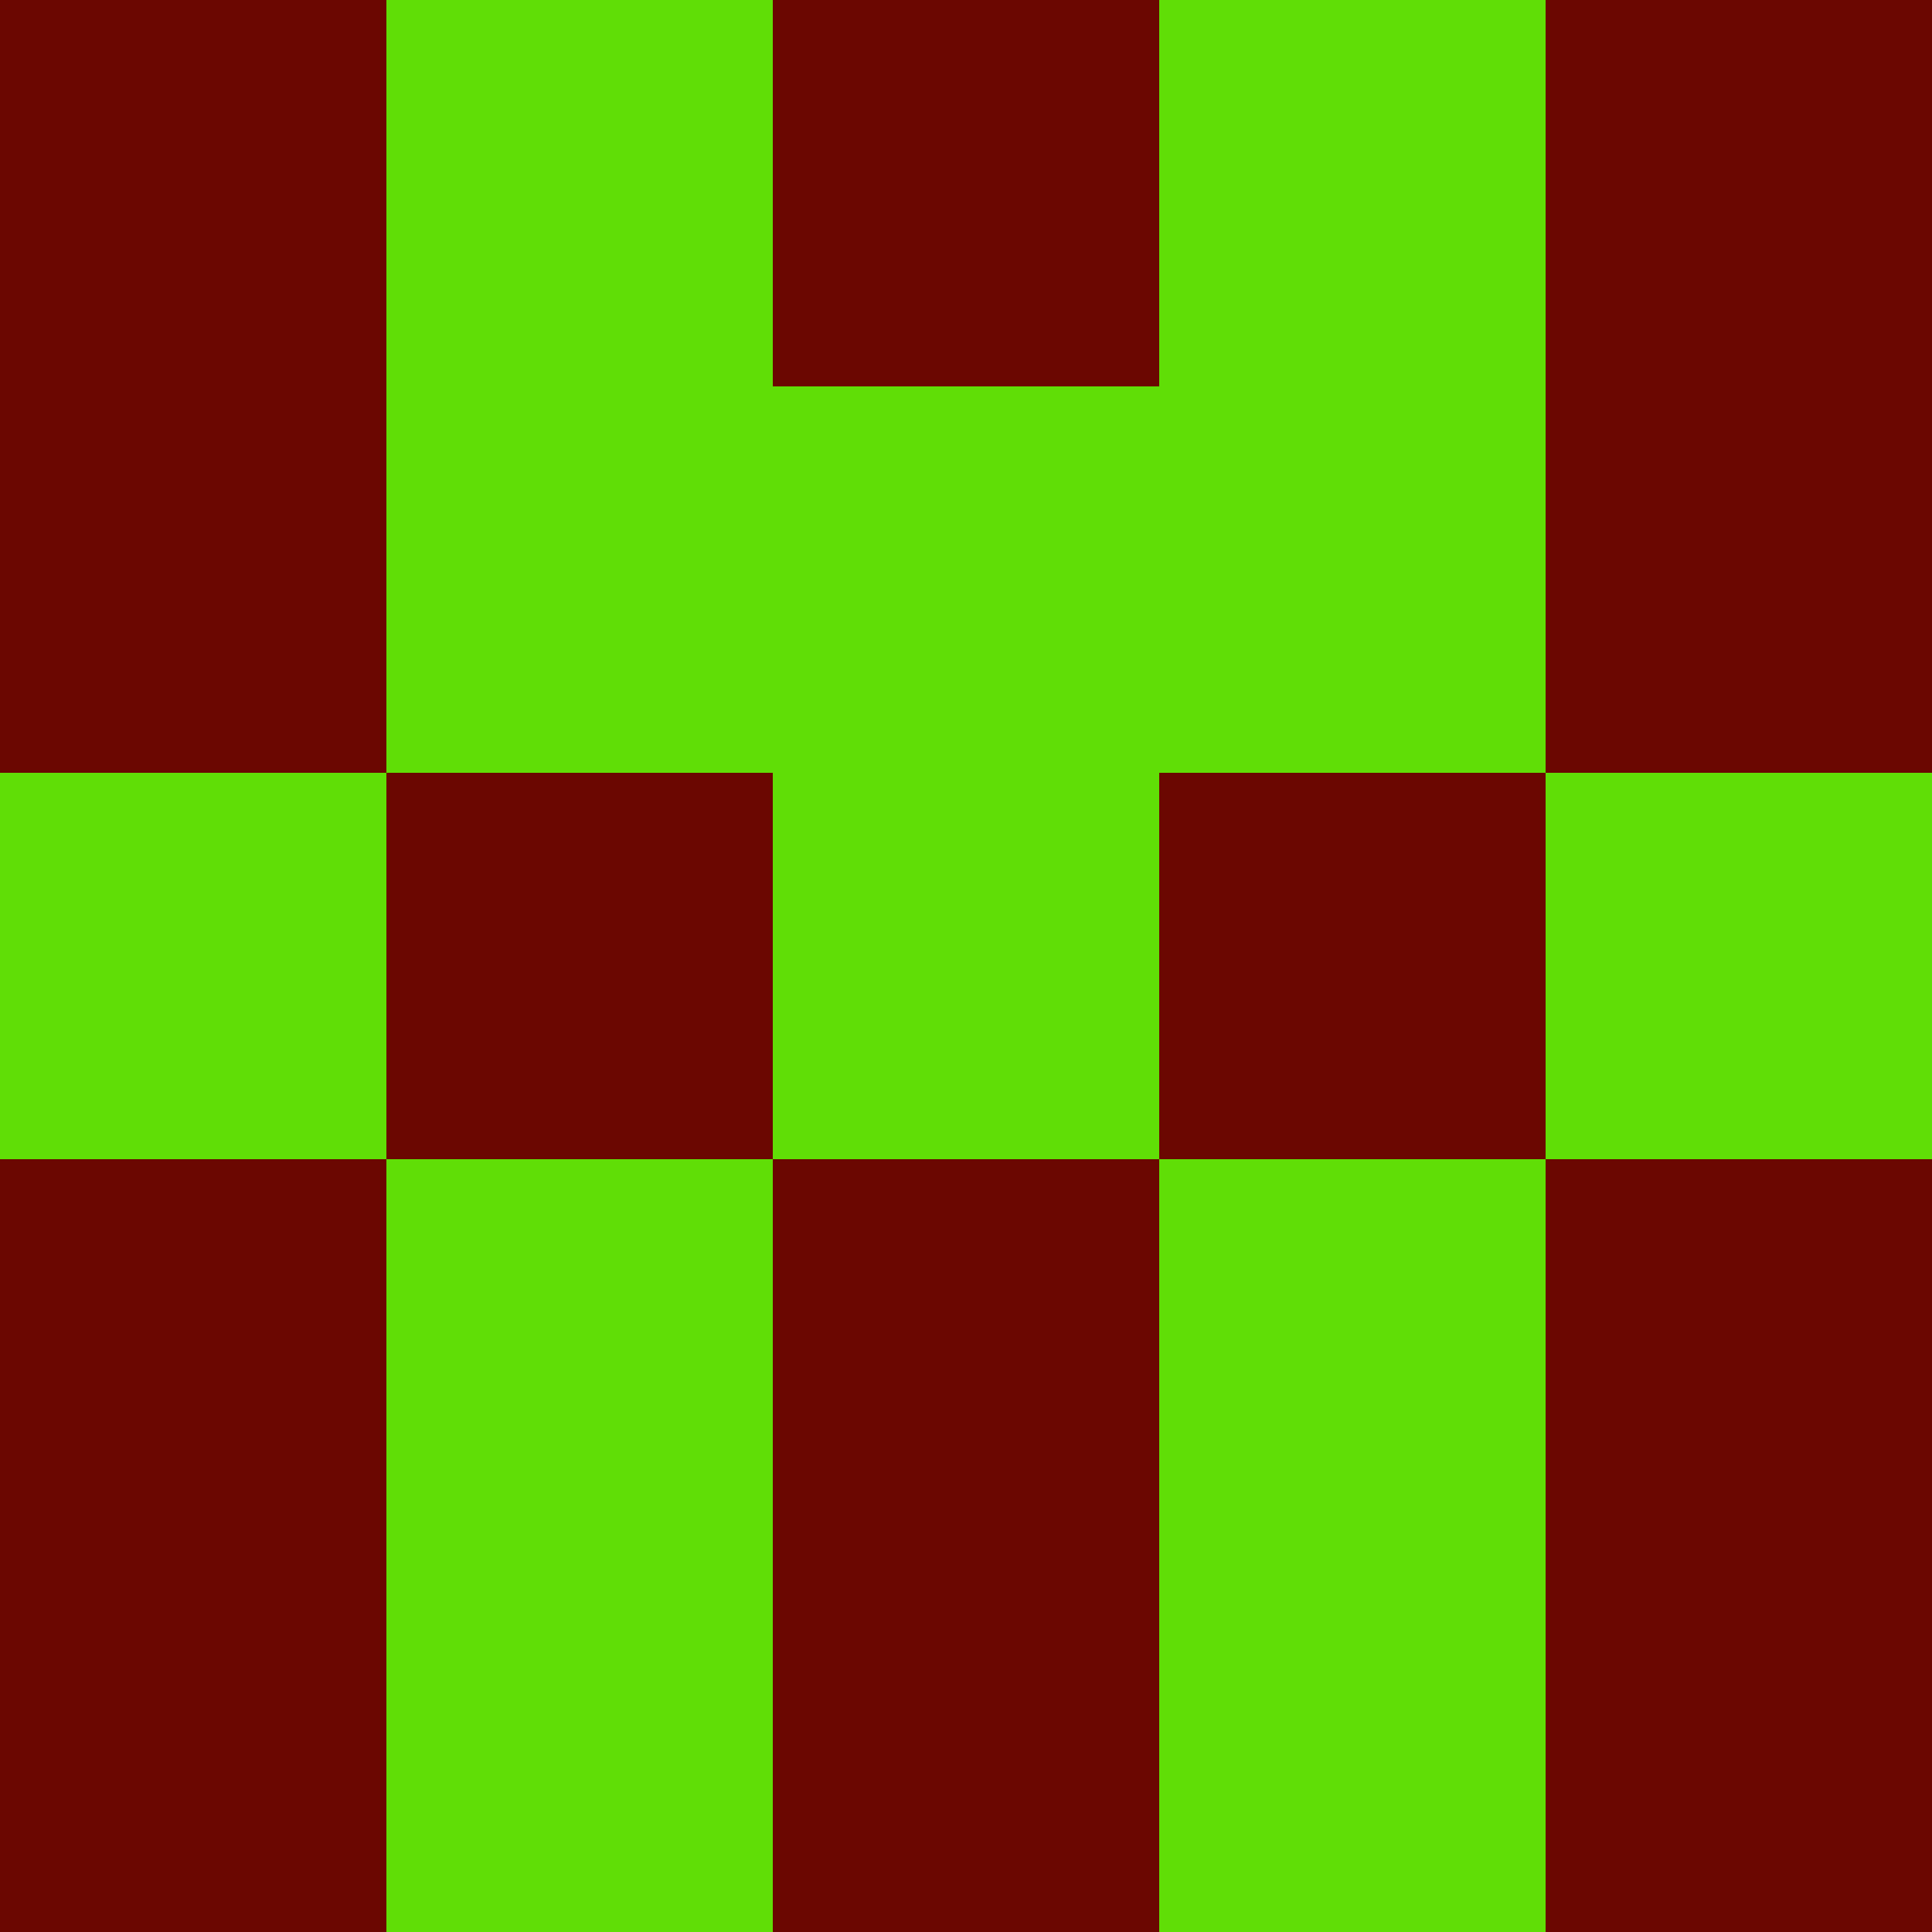 <?xml version="1.0" encoding="utf-8"?>
<!DOCTYPE svg PUBLIC "-//W3C//DTD SVG 20010904//EN"
        "http://www.w3.org/TR/2001/REC-SVG-20010904/DTD/svg10.dtd">
<svg viewBox="0 0 5 5" height="100" width="100" xml:lang="fr"
     xmlns="http://www.w3.org/2000/svg"
     xmlns:xlink="http://www.w3.org/1999/xlink">
            <rect x="0" y="0" height="1" width="1" fill="#6B0701"/>
        <rect x="4" y="0" height="1" width="1" fill="#6B0701"/>
        <rect x="1" y="0" height="1" width="1" fill="#60DE06"/>
        <rect x="3" y="0" height="1" width="1" fill="#60DE06"/>
        <rect x="2" y="0" height="1" width="1" fill="#6B0701"/>
                <rect x="0" y="1" height="1" width="1" fill="#6B0701"/>
        <rect x="4" y="1" height="1" width="1" fill="#6B0701"/>
        <rect x="1" y="1" height="1" width="1" fill="#60DE06"/>
        <rect x="3" y="1" height="1" width="1" fill="#60DE06"/>
        <rect x="2" y="1" height="1" width="1" fill="#60DE06"/>
                <rect x="0" y="2" height="1" width="1" fill="#60DE06"/>
        <rect x="4" y="2" height="1" width="1" fill="#60DE06"/>
        <rect x="1" y="2" height="1" width="1" fill="#6B0701"/>
        <rect x="3" y="2" height="1" width="1" fill="#6B0701"/>
        <rect x="2" y="2" height="1" width="1" fill="#60DE06"/>
                <rect x="0" y="3" height="1" width="1" fill="#6B0701"/>
        <rect x="4" y="3" height="1" width="1" fill="#6B0701"/>
        <rect x="1" y="3" height="1" width="1" fill="#60DE06"/>
        <rect x="3" y="3" height="1" width="1" fill="#60DE06"/>
        <rect x="2" y="3" height="1" width="1" fill="#6B0701"/>
                <rect x="0" y="4" height="1" width="1" fill="#6B0701"/>
        <rect x="4" y="4" height="1" width="1" fill="#6B0701"/>
        <rect x="1" y="4" height="1" width="1" fill="#60DE06"/>
        <rect x="3" y="4" height="1" width="1" fill="#60DE06"/>
        <rect x="2" y="4" height="1" width="1" fill="#6B0701"/>
        </svg>